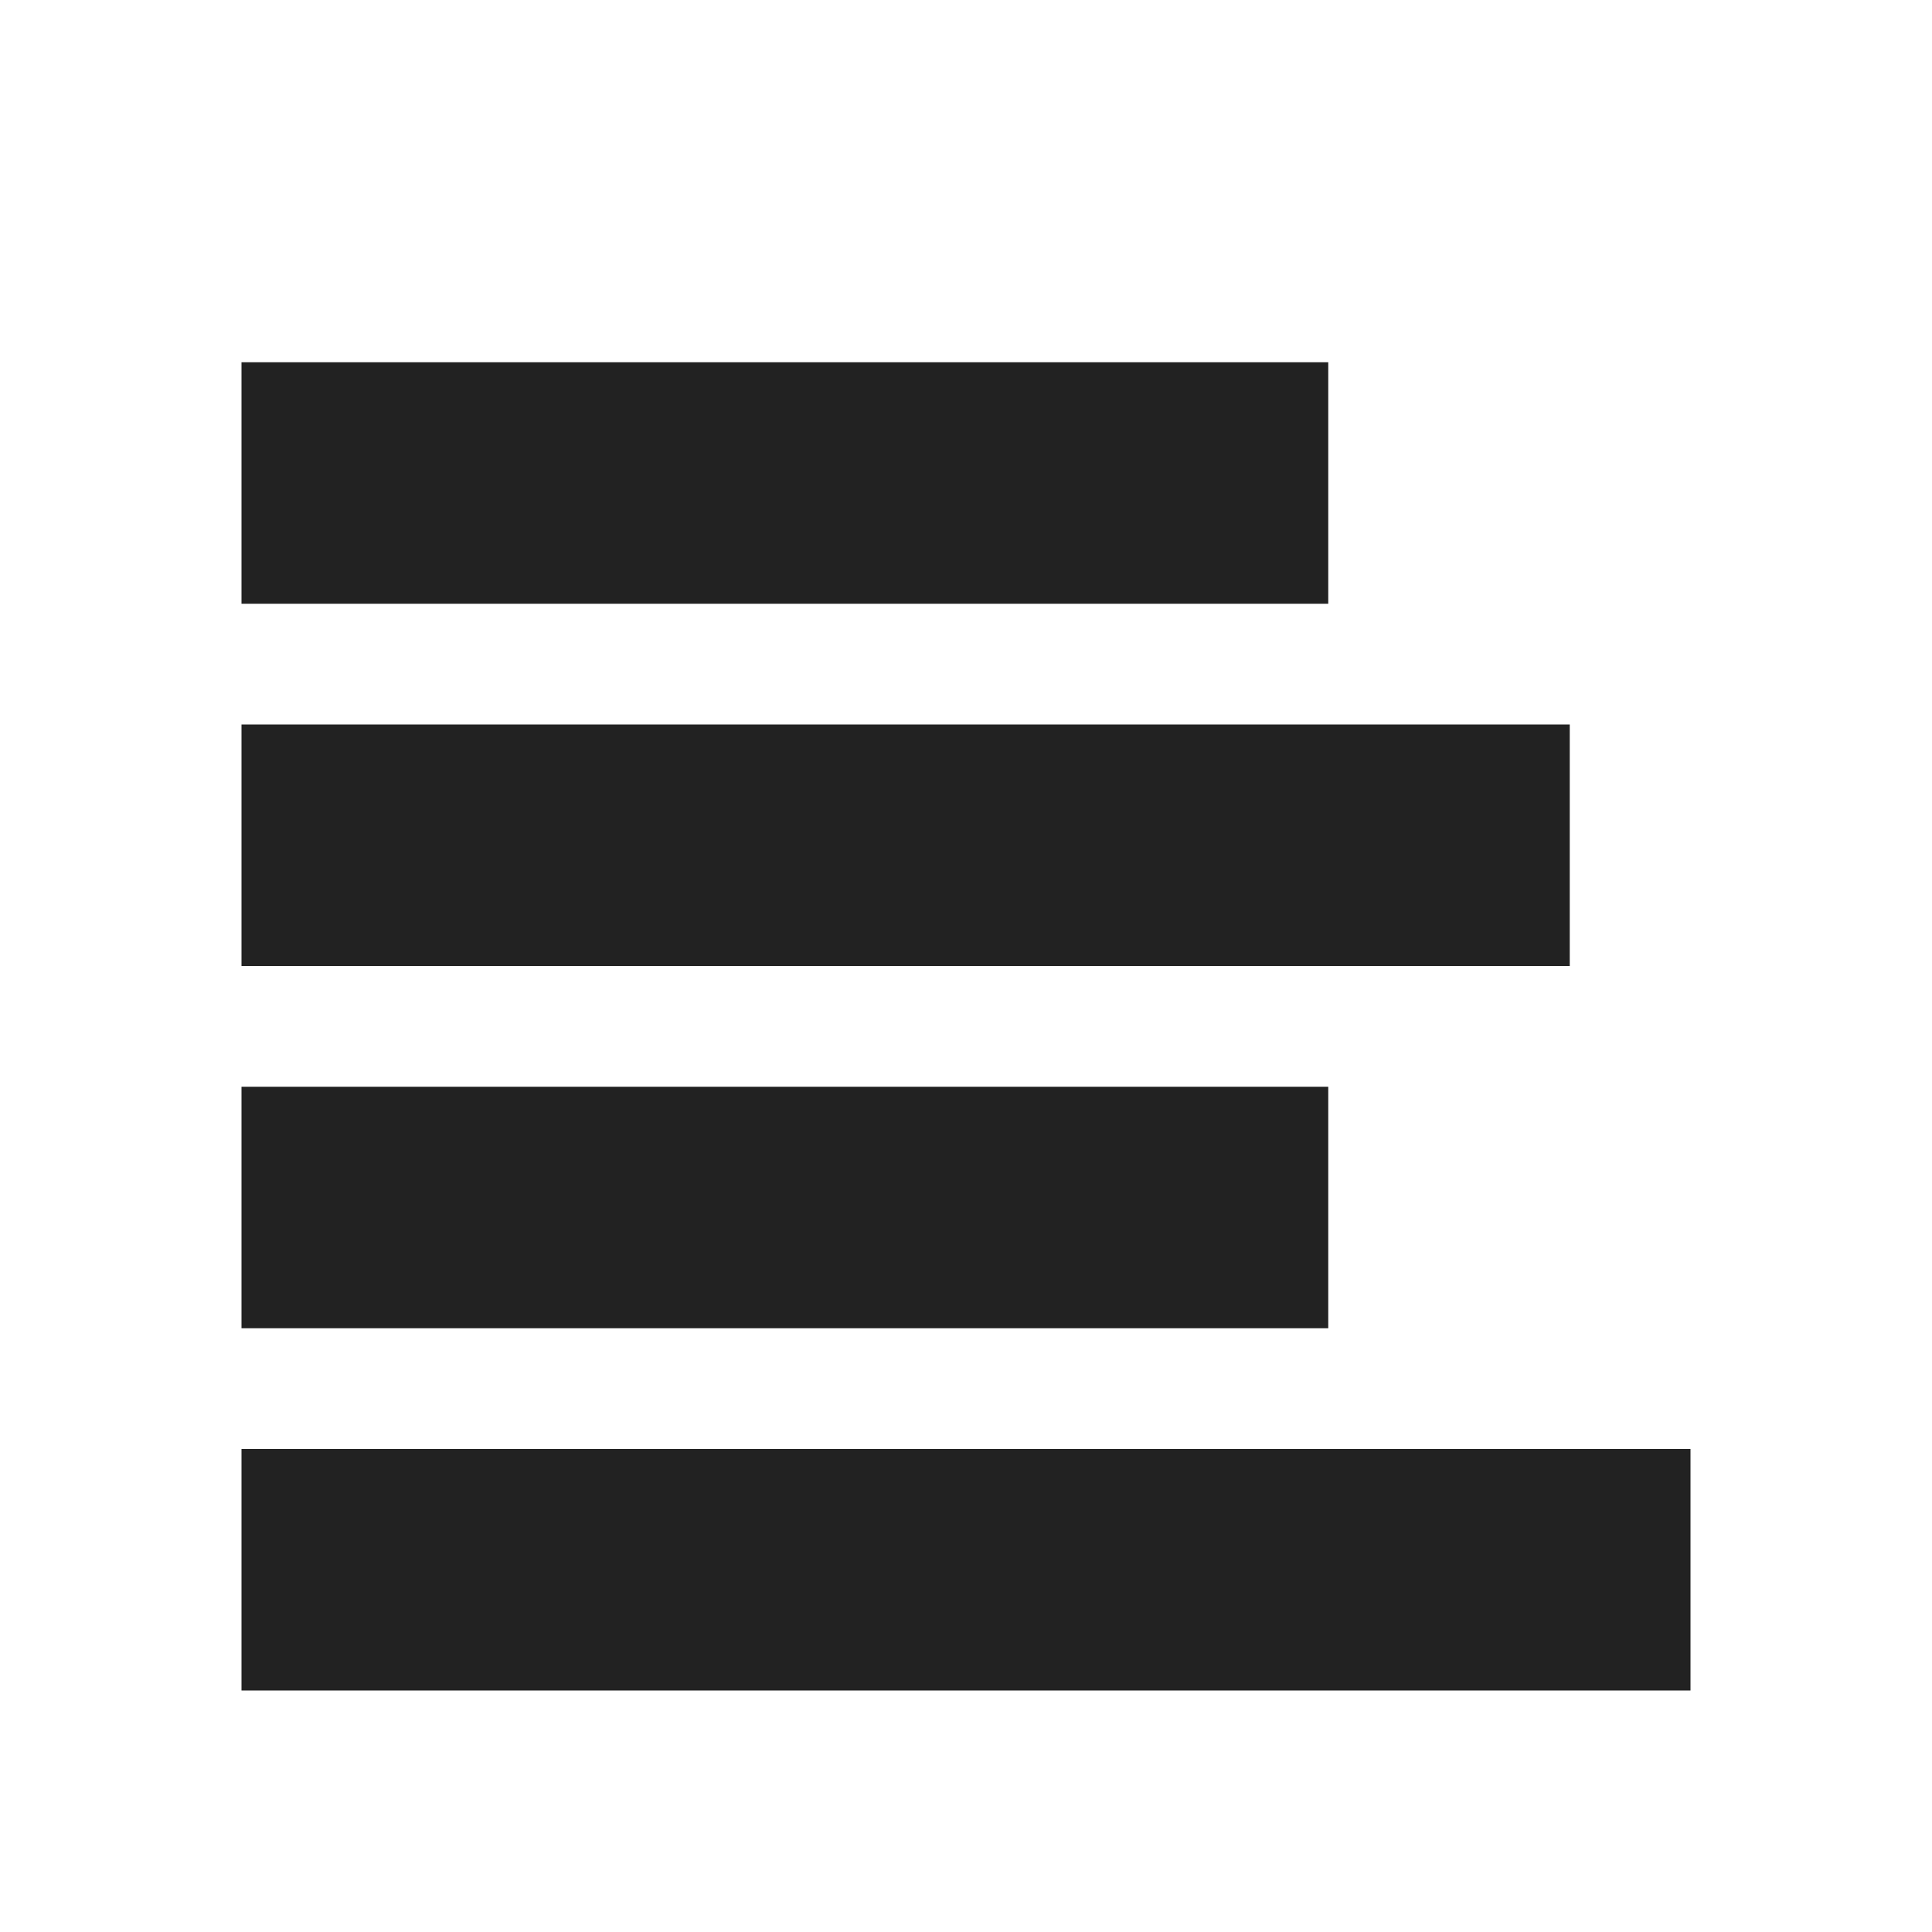 <!-- Generated by Trend Micro Style Portal -->
<svg version="1.1" xmlns="http://www.w3.org/2000/svg" width="16" height="16" viewBox="0 0 16 16">
  <title>align-left</title>
  <path fill="rgb(34,34,34)" d="M11 5h-9v-2h9zM11 9h-9v2h9zM13 6h-11v2h11zM14 12h-12v2h12z"></path>
</svg>